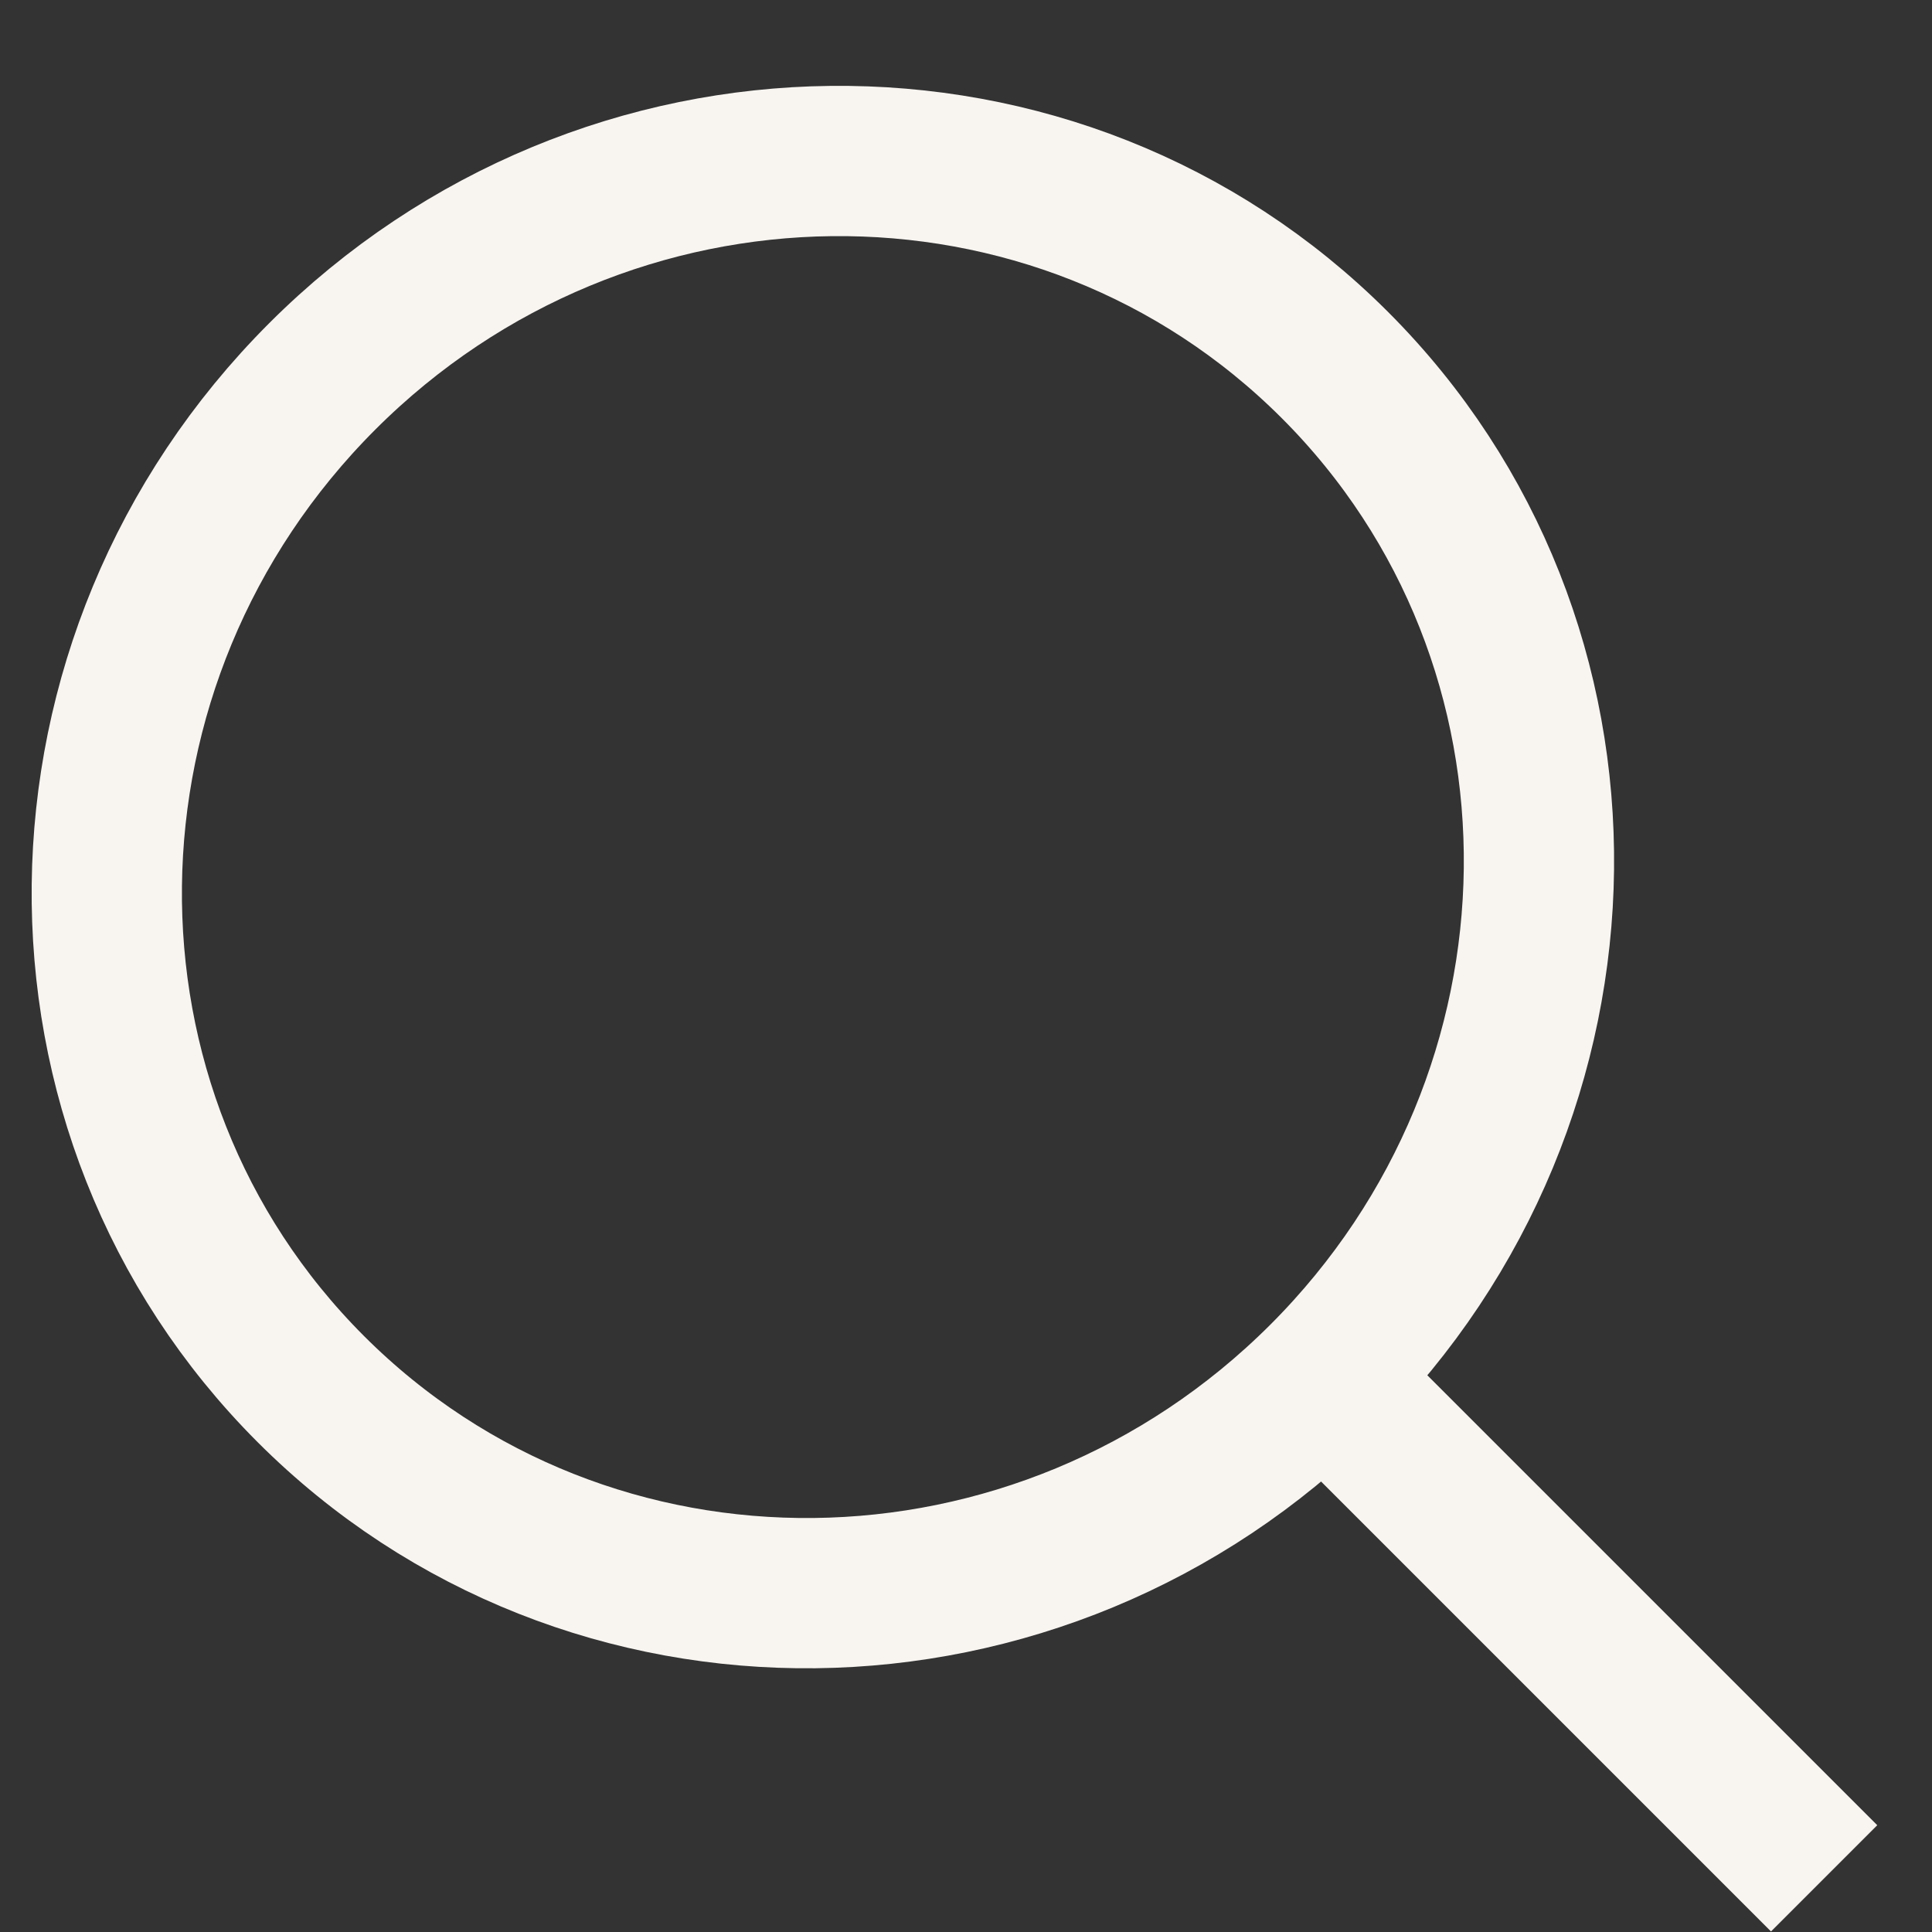 <svg width="18" height="18" viewBox="0 0 18 18" fill="none" xmlns="http://www.w3.org/2000/svg">
<rect x="0" y="0" width="18" height="18" fill="#333333" stroke="none"/>
<path d="M12.331 12.836C14.965 10.201 15.013 5.977 12.437 3.401C9.861 0.825 5.637 0.873 3.002 3.507C0.368 6.142 0.32 10.366 2.896 12.942C5.472 15.518 9.696 15.47 12.331 12.836ZM12.331 12.836L16.995 17.5" stroke="#F8F5F1" stroke-width="1.4"/>
</svg>
